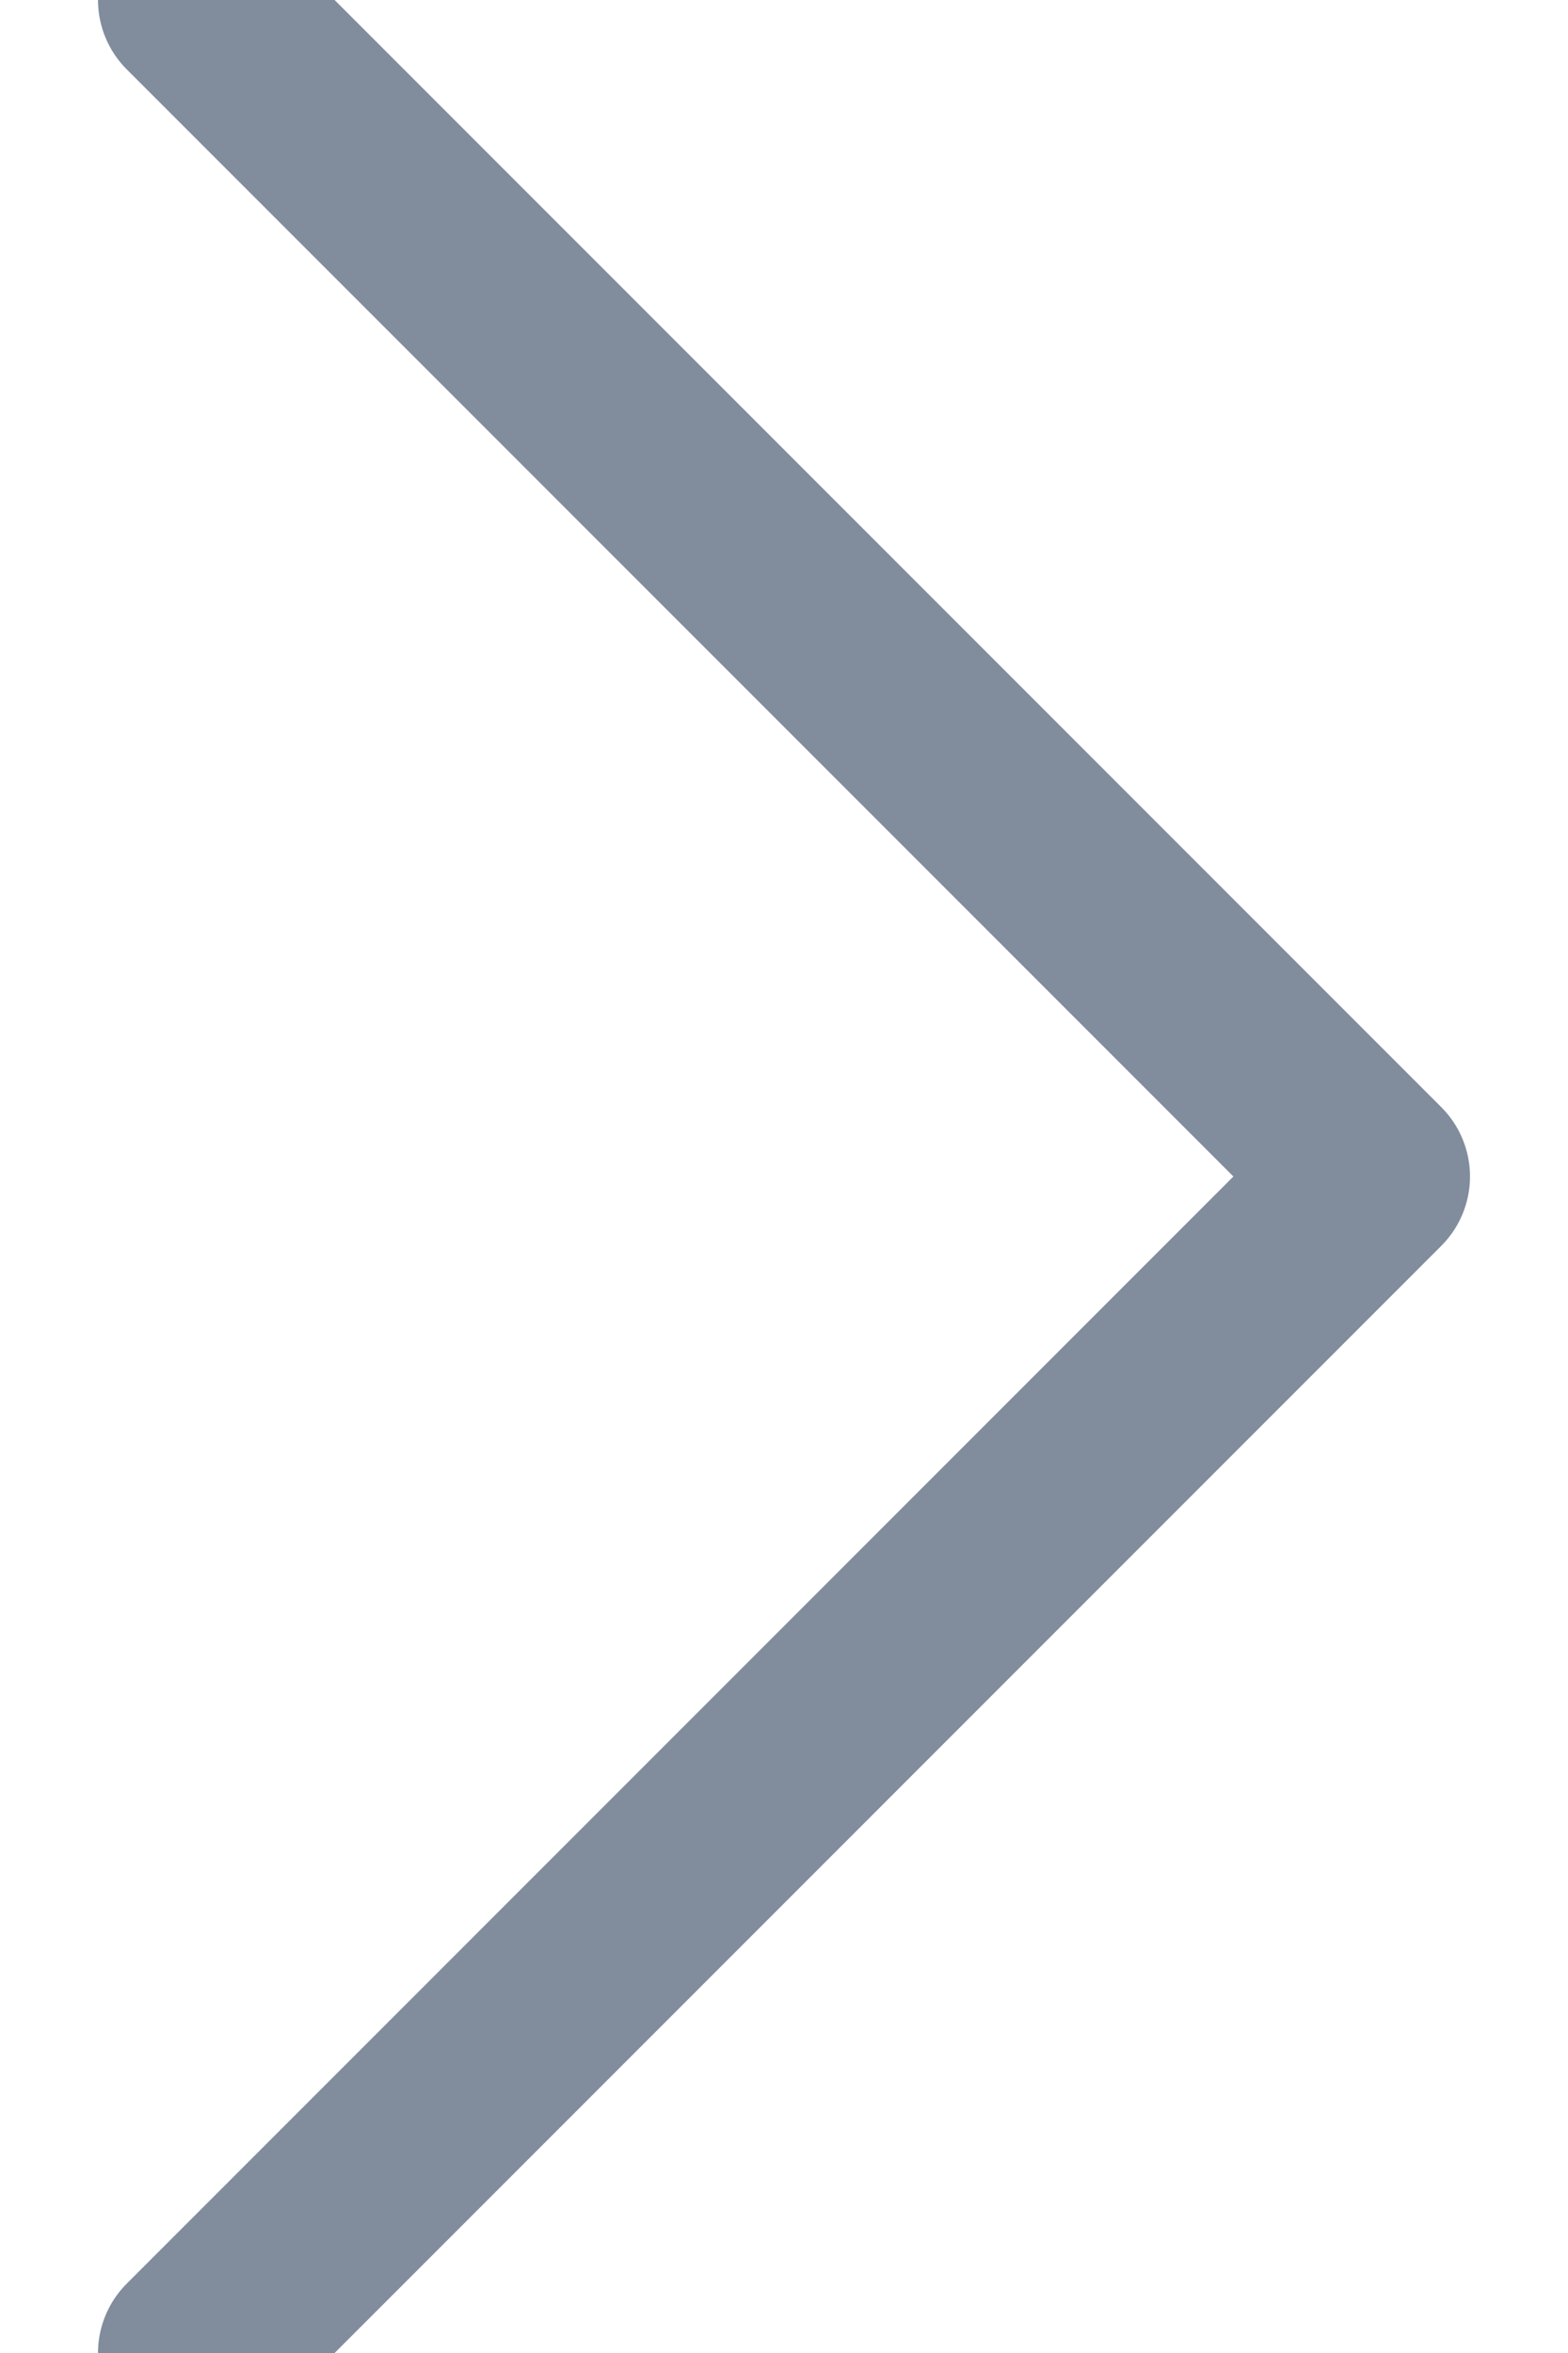 <svg xmlns="http://www.w3.org/2000/svg" width="8" height="12" viewBox="0 0 8 12">
    <path fill="none" fill-rule="evenodd" stroke="#818D9D" stroke-linecap="round" stroke-linejoin="round" d="M1 12l6-6-6-6"/>
</svg>
